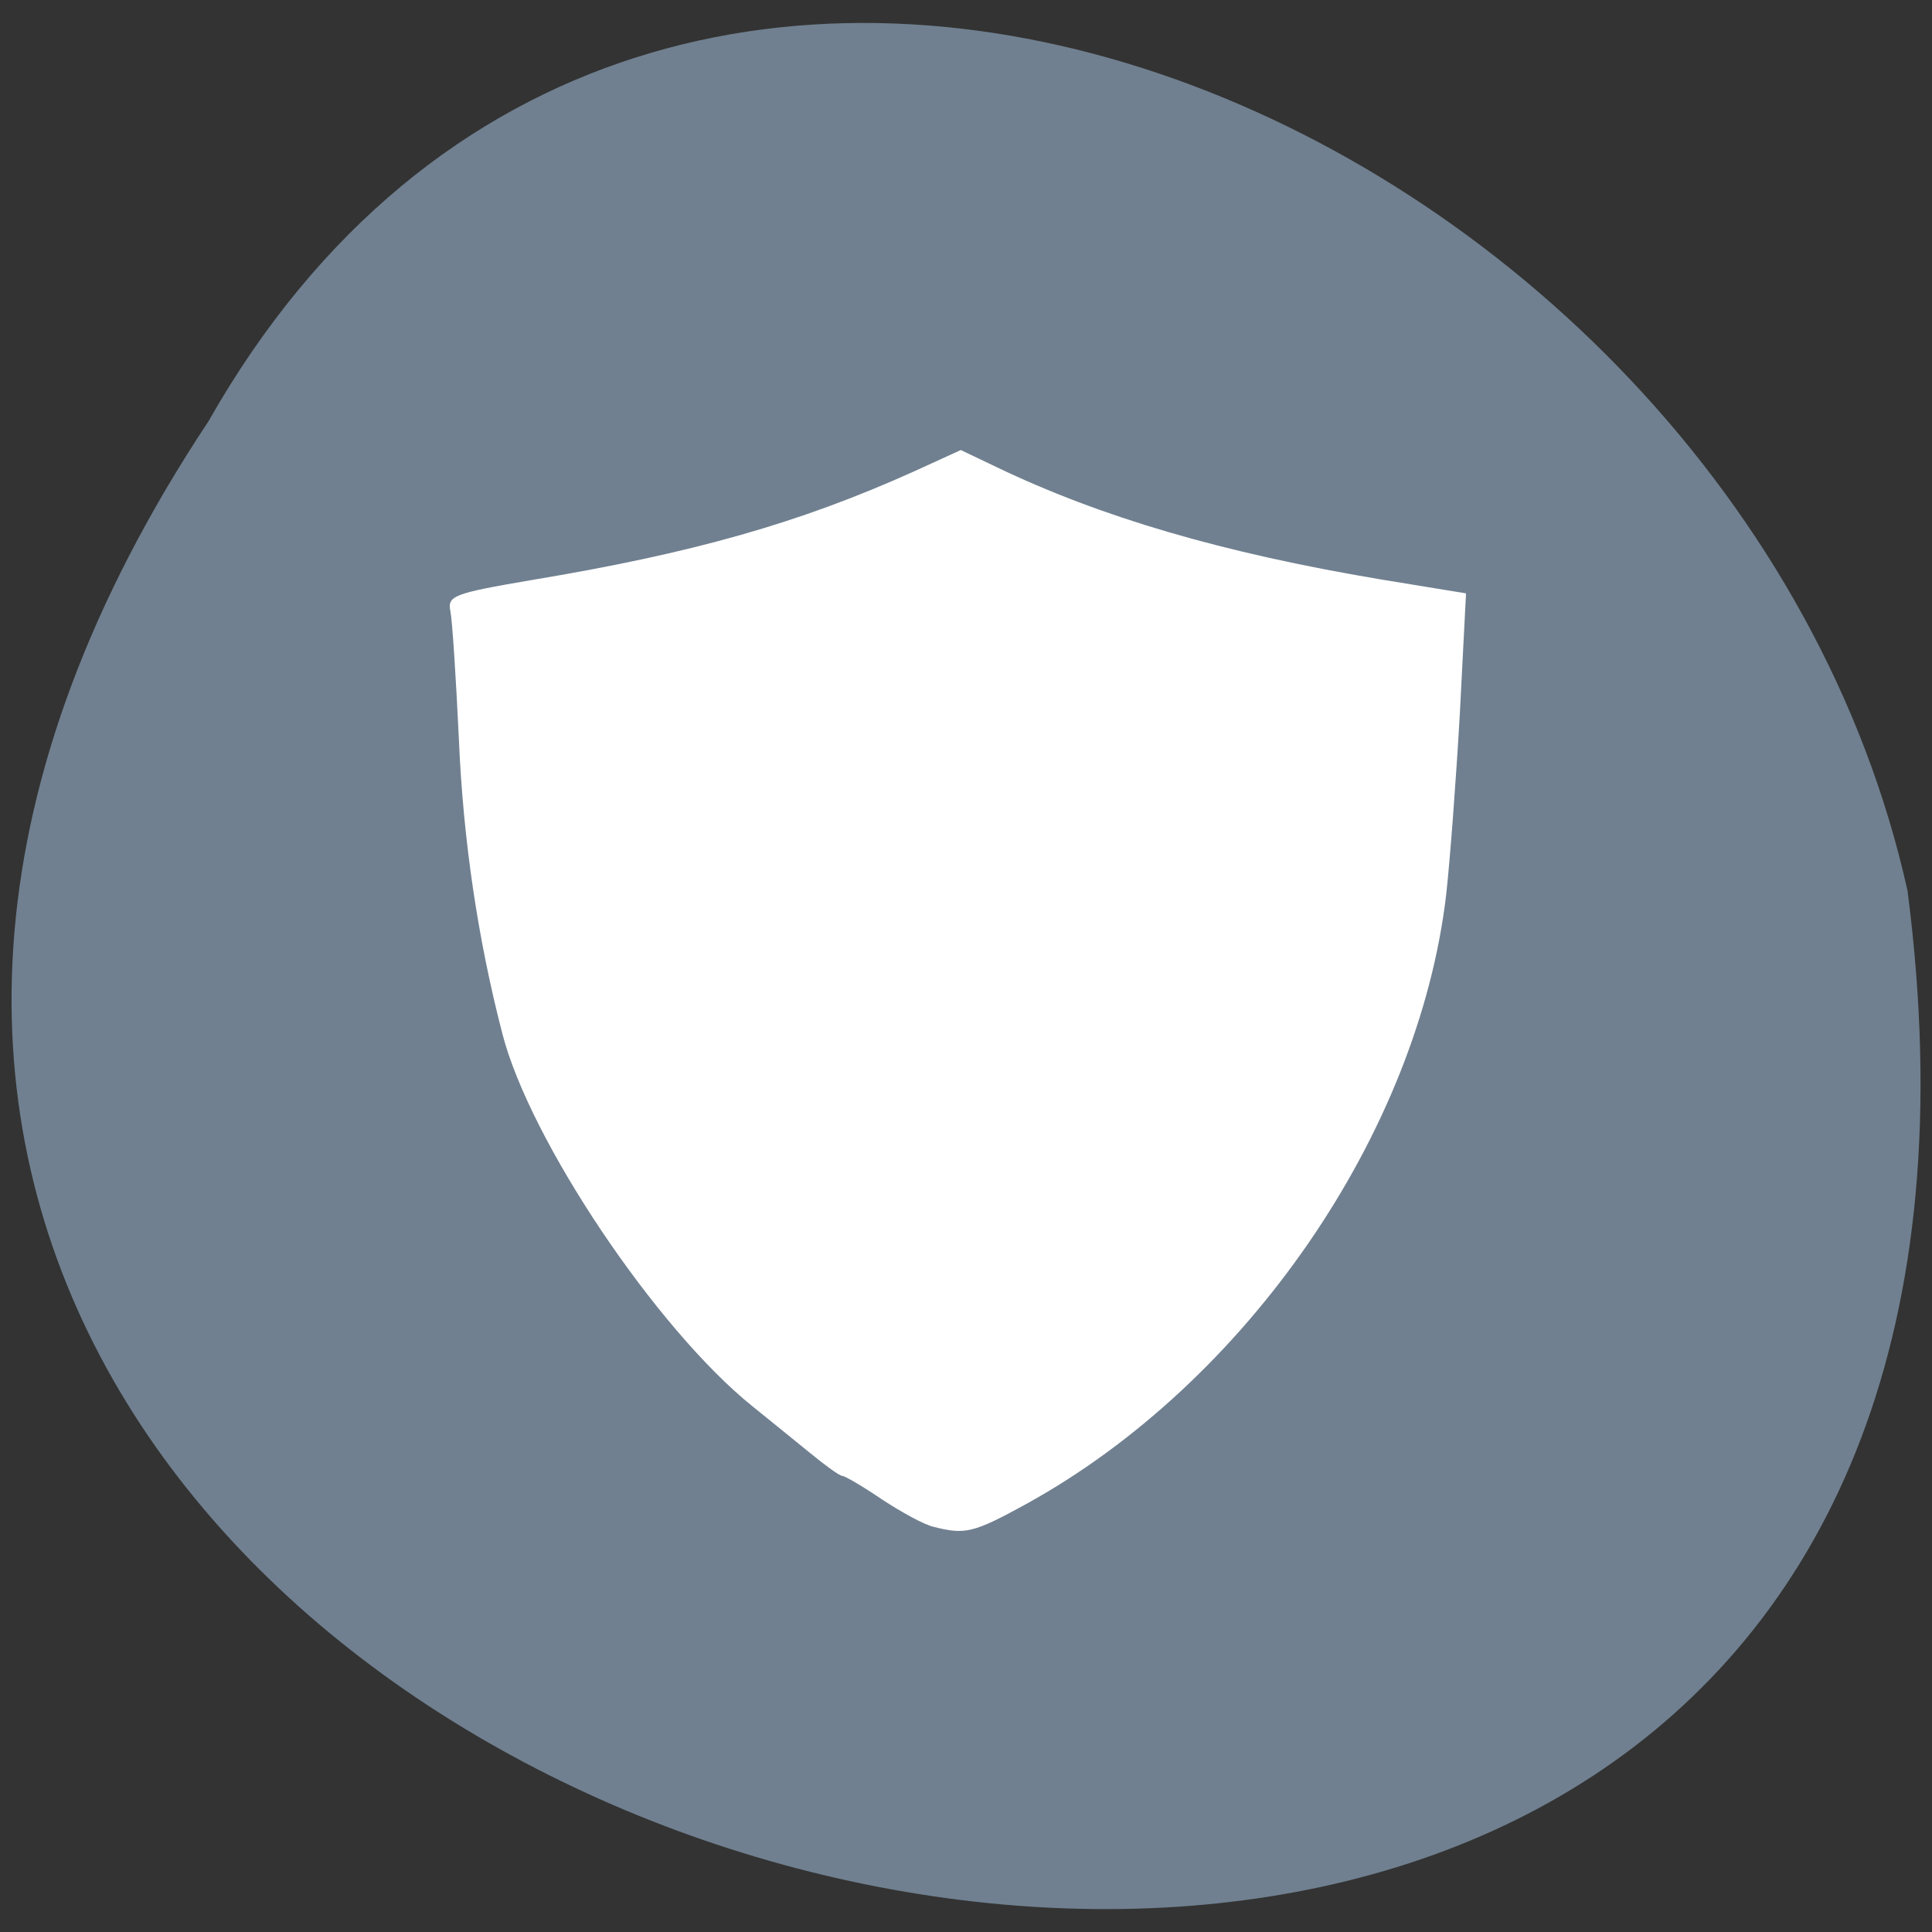 
<svg xmlns="http://www.w3.org/2000/svg" xmlns:xlink="http://www.w3.org/1999/xlink" width="16px" height="16px" viewBox="0 0 16 16" version="1.1">
<rect x="0" y="0" width="16" height="16" fill="#333333" stroke="none"/>
<g id="surface1">
<path style=" stroke:none;fill-rule:nonzero;fill:rgb(43.922%,50.196%,56.471%);fill-opacity:1;" d="M 1.727 3.488 C -6.246 15.512 17.699 22.047 15.797 7.375 C 14.367 0.949 5.379 -2.949 1.727 3.488 Z M 1.727 3.488 "/>
<path style=" stroke:none;fill-rule:evenodd;fill:rgb(100%,100%,100%);fill-opacity:1;" d="M 7.734 12.645 C 7.656 12.629 7.465 12.523 7.305 12.418 C 7.145 12.309 6.996 12.223 6.977 12.223 C 6.953 12.223 6.836 12.137 6.711 12.035 C 6.586 11.934 6.371 11.758 6.23 11.645 C 5.438 11.008 4.387 9.445 4.16 8.559 C 3.957 7.777 3.836 6.953 3.801 6.137 C 3.777 5.625 3.746 5.141 3.73 5.062 C 3.703 4.934 3.758 4.914 4.395 4.805 C 5.738 4.582 6.621 4.332 7.574 3.902 L 7.957 3.727 L 8.25 3.867 C 9.121 4.285 10.125 4.578 11.426 4.797 L 12.141 4.914 L 12.09 5.906 C 12.059 6.453 12.008 7.129 11.977 7.406 C 11.746 9.387 10.32 11.453 8.496 12.457 C 8.062 12.695 7.992 12.711 7.734 12.645 Z M 7.734 12.645 "/>
</g>
</svg>
